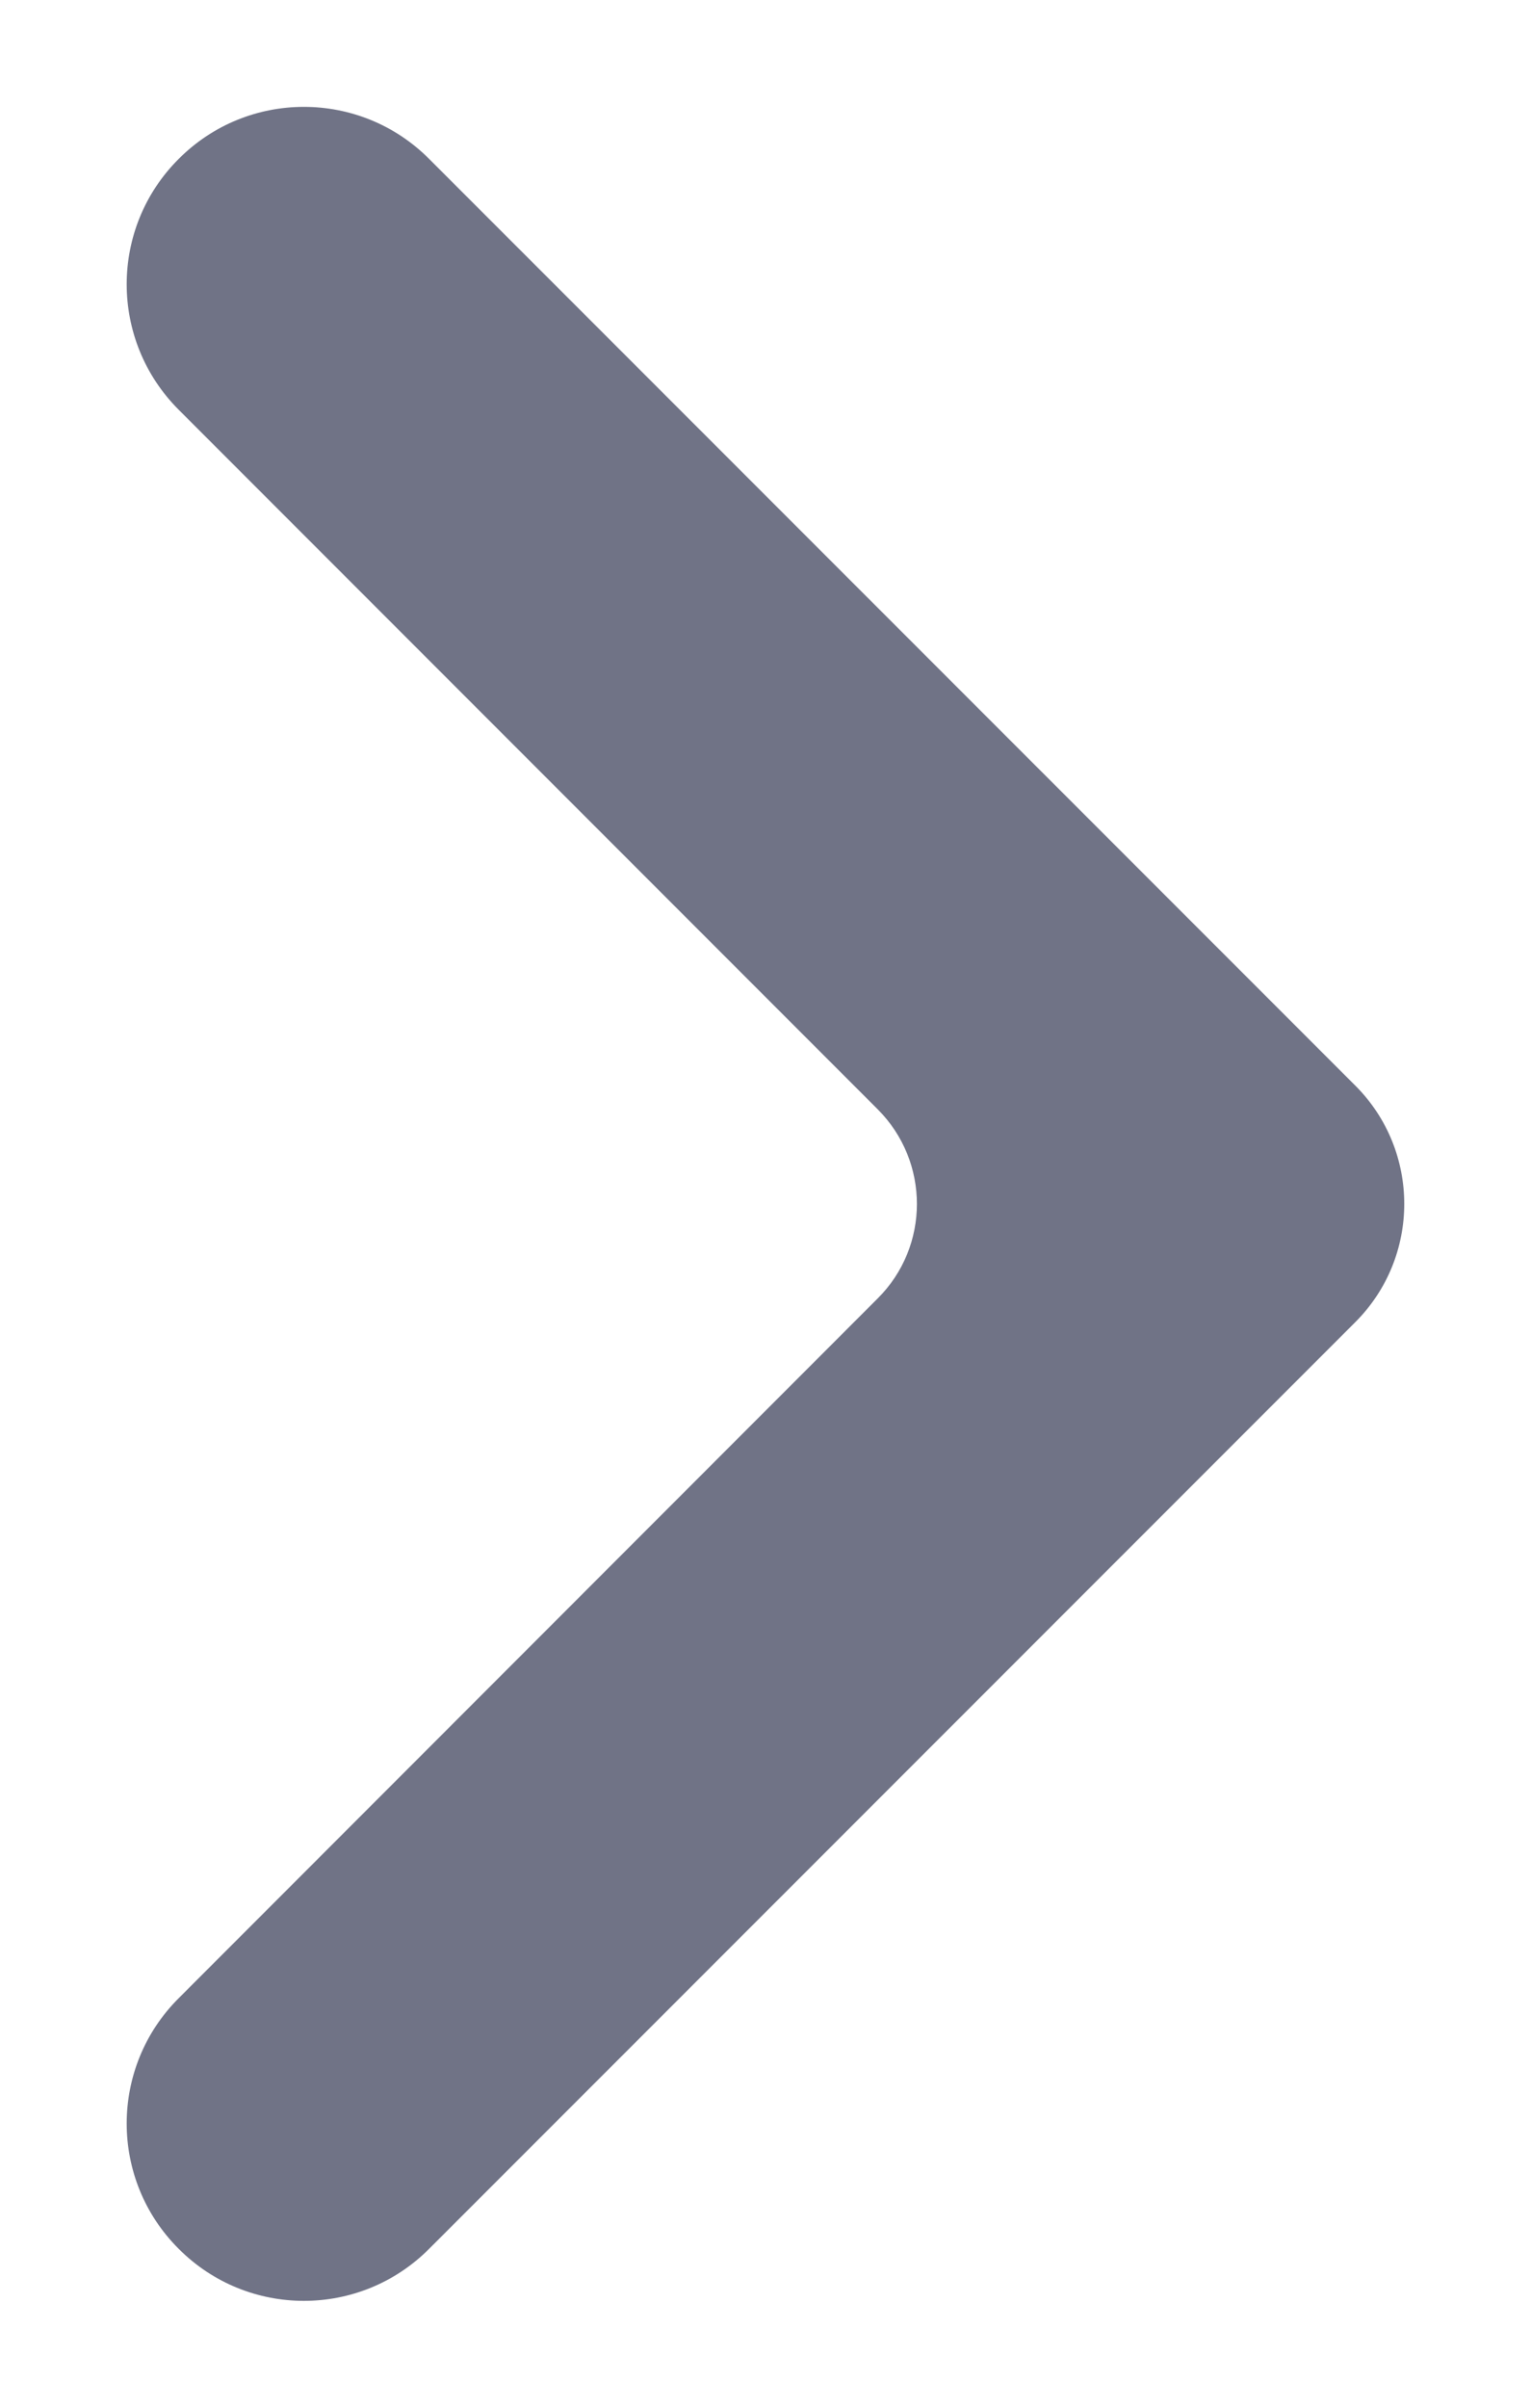 <svg width="7" height="11" viewBox="0 0 7 11" fill="none" xmlns="http://www.w3.org/2000/svg">
<path d="M4.013 5.932L0.817 9.129C0.5 9.445 0.5 9.958 0.817 10.274C1.133 10.591 1.646 10.591 1.962 10.274L6.197 6.04C6.495 5.742 6.495 5.258 6.197 4.96L1.962 0.726C1.646 0.409 1.133 0.409 0.817 0.726C0.5 1.042 0.5 1.555 0.817 1.872L4.013 5.068C4.252 5.307 4.252 5.694 4.013 5.932Z" fill="#707386"/>
</svg>

